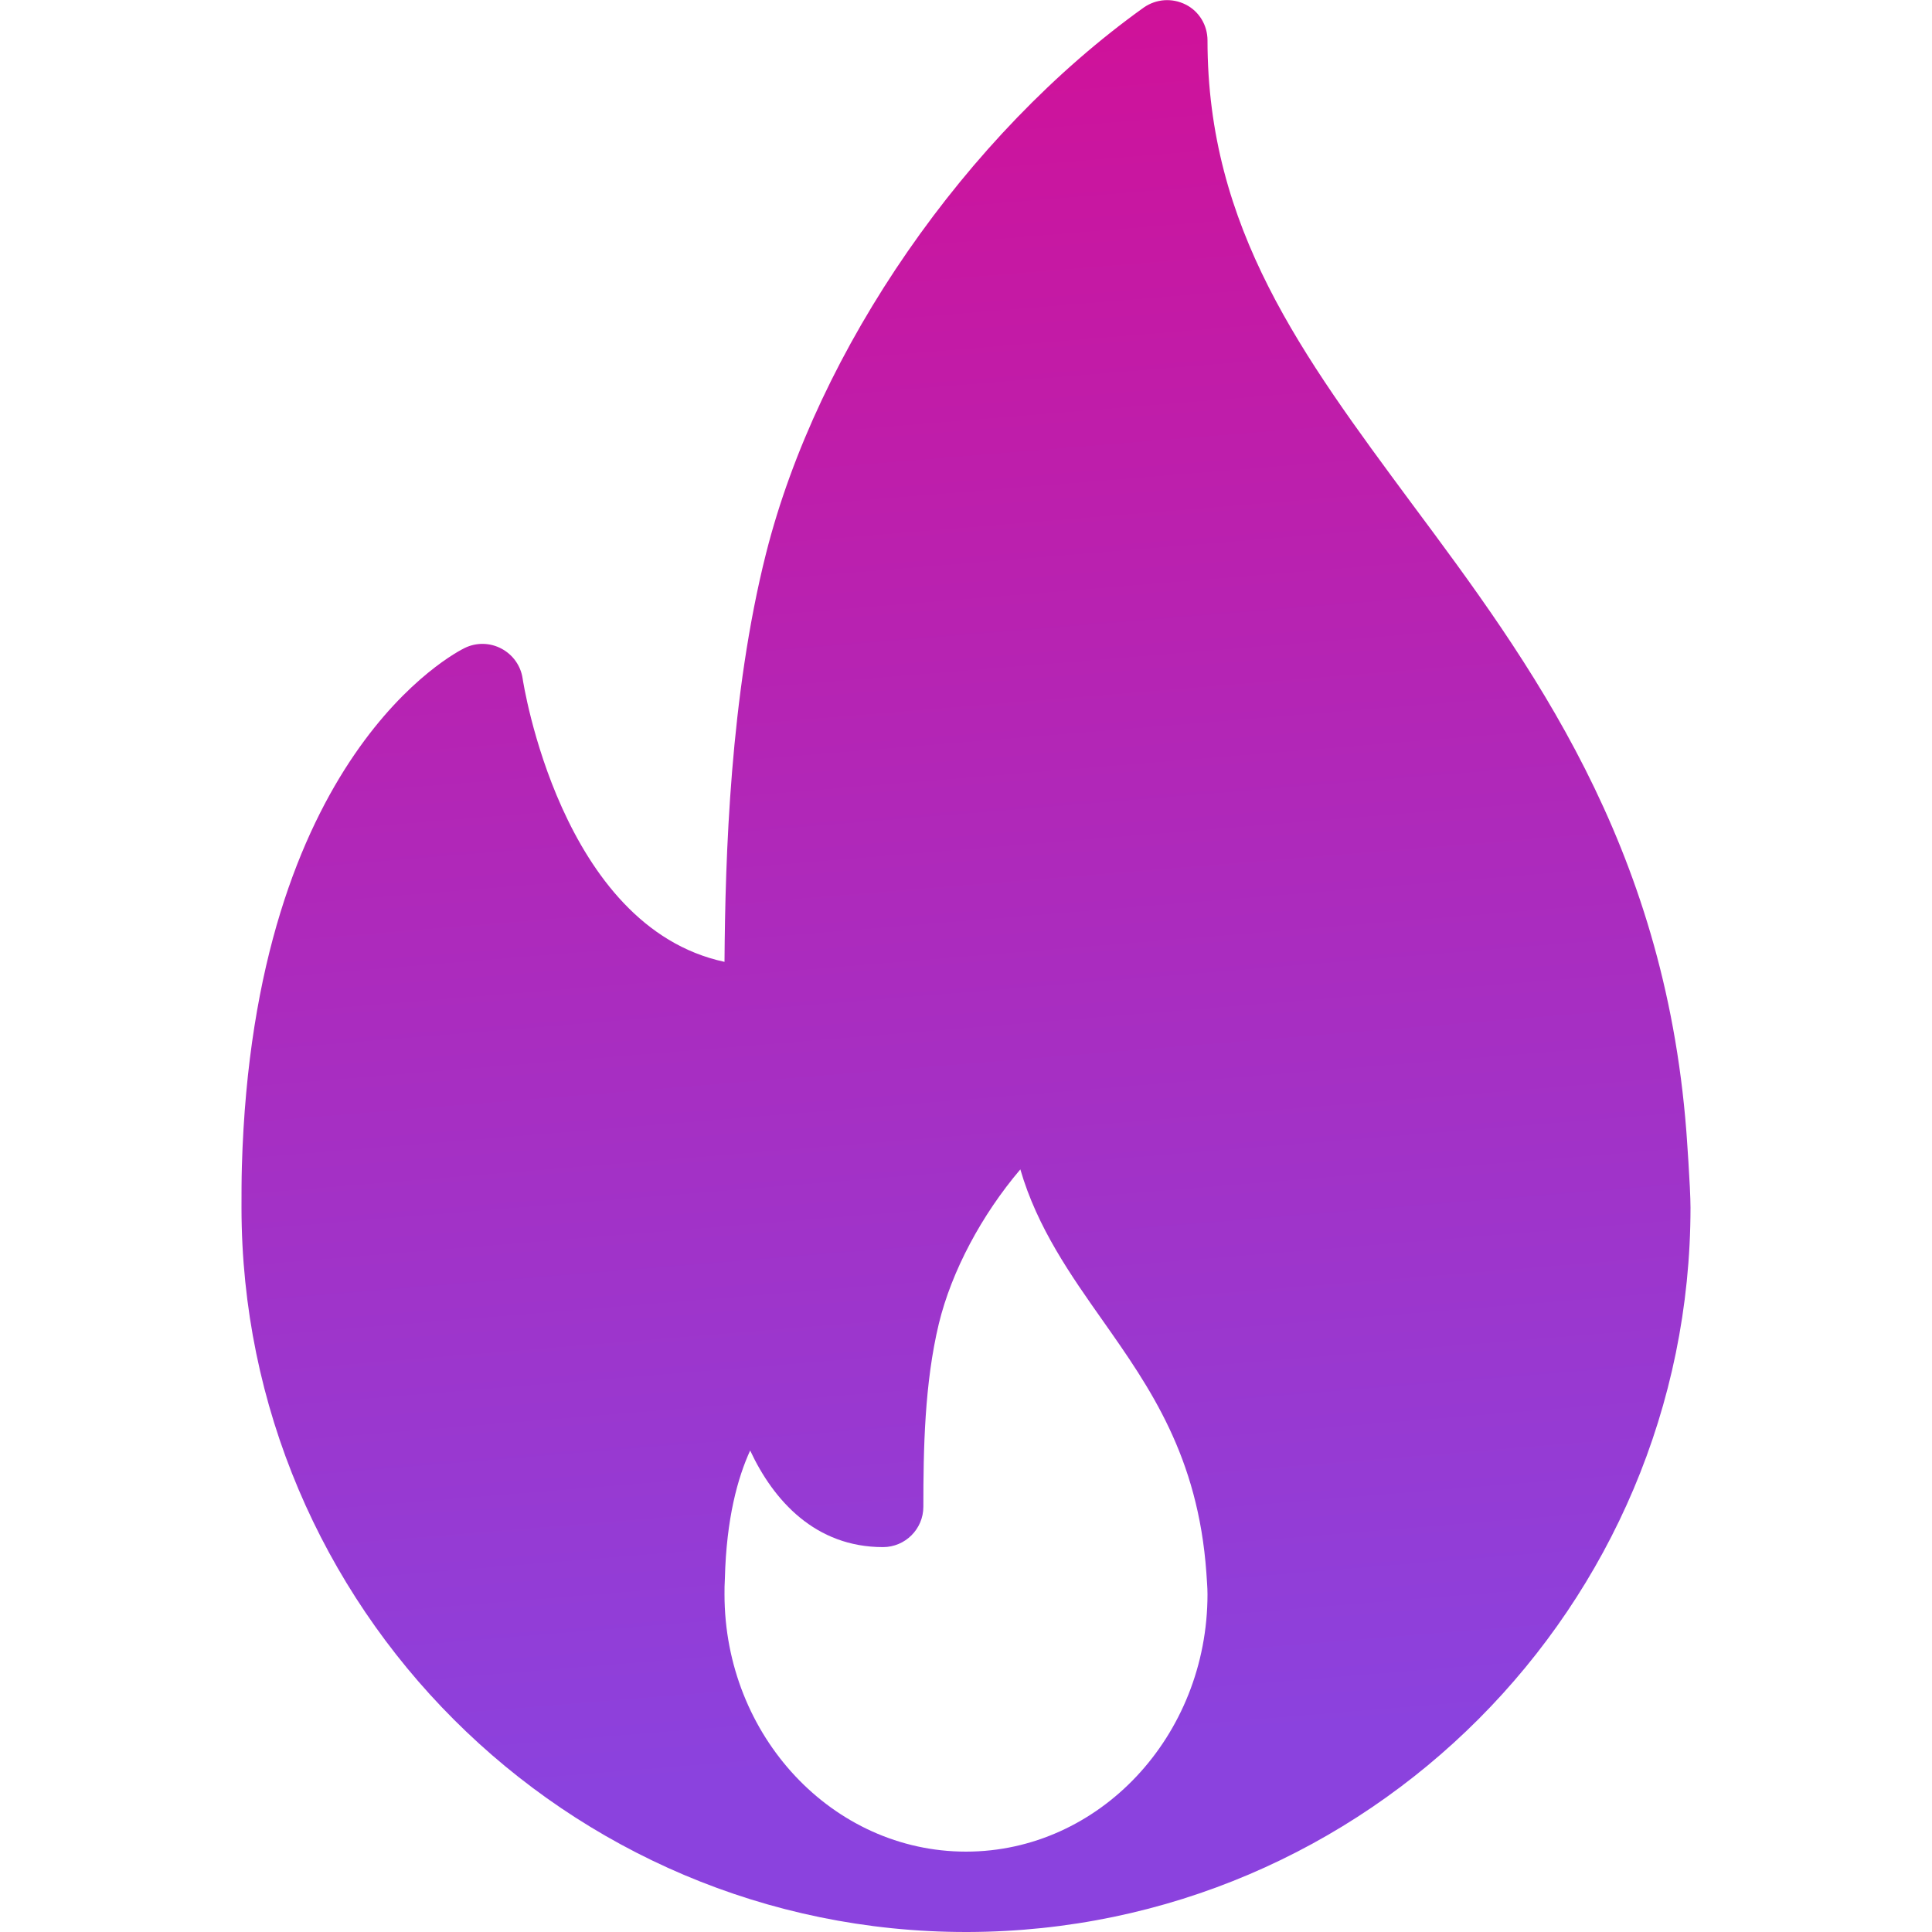 <?xml version="1.0" encoding="utf-8"?>
<!-- Generator: Adobe Illustrator 23.0.1, SVG Export Plug-In . SVG Version: 6.00 Build 0)  -->
<svg version="1.1" id="Capa_1" xmlns="http://www.w3.org/2000/svg" xmlns:xlink="http://www.w3.org/1999/xlink" x="0px" y="0px"
	 viewBox="0 0 512 512" style="enable-background:new 0 0 512 512;" xml:space="preserve">
<style type="text/css">
	.st0{fill:url(#SVGID_1_);}
</style>
<g>
	<g>
		<linearGradient id="SVGID_1_" gradientUnits="userSpaceOnUse" x1="224.843" y1="-61.336" x2="267.843" y2="465.664">
			<stop  offset="0" style="stop-color:#DA0A8F"/>
			<stop  offset="1" style="stop-color:#8B42DE"/>
		</linearGradient>
		<path class="st0" d="M446.9,299.8c-5.9-76.4-41.4-124.2-72.8-166.4C345.1,94.2,320,60.5,320,10.7c0-4-2.2-7.7-5.8-9.5
			c-3.6-1.8-7.8-1.5-11.1,0.8C256,35.7,216.7,92.5,203,146.7c-9.5,37.7-10.8,80.2-11,108.2c-43.5-9.3-53.4-74.4-53.5-75.1
			c-0.5-3.4-2.6-6.3-5.6-7.9c-3-1.6-6.6-1.7-9.7-0.2c-2.3,1.1-56,28.4-59.1,137.4C64,312.7,64,316.4,64,320
			c0,105.9,86.1,192,192,192c0.1,0,0.3,0,0.4,0c0,0,0.1,0,0.1,0C362.2,511.7,448,425.7,448,320C448,314.7,446.9,299.8,446.9,299.8z
			 M256,490.7c-35.3,0-64-30.6-64-68.2c0-1.3,0-2.6,0.1-4.2c0.4-15.9,3.4-26.7,6.7-33.9C205,397.7,216.1,410,234,410
			c5.9,0,10.7-4.8,10.7-10.7c0-15.2,0.3-32.7,4.1-48.5c3.4-14,11.4-28.9,21.6-40.9c4.5,15.5,13.4,28.1,22,40.3
			c12.3,17.5,25.1,35.7,27.3,66.6c0.1,1.8,0.3,3.7,0.3,5.7C320,460.1,291.3,490.7,256,490.7z"/>
	</g>
</g>
</svg>
